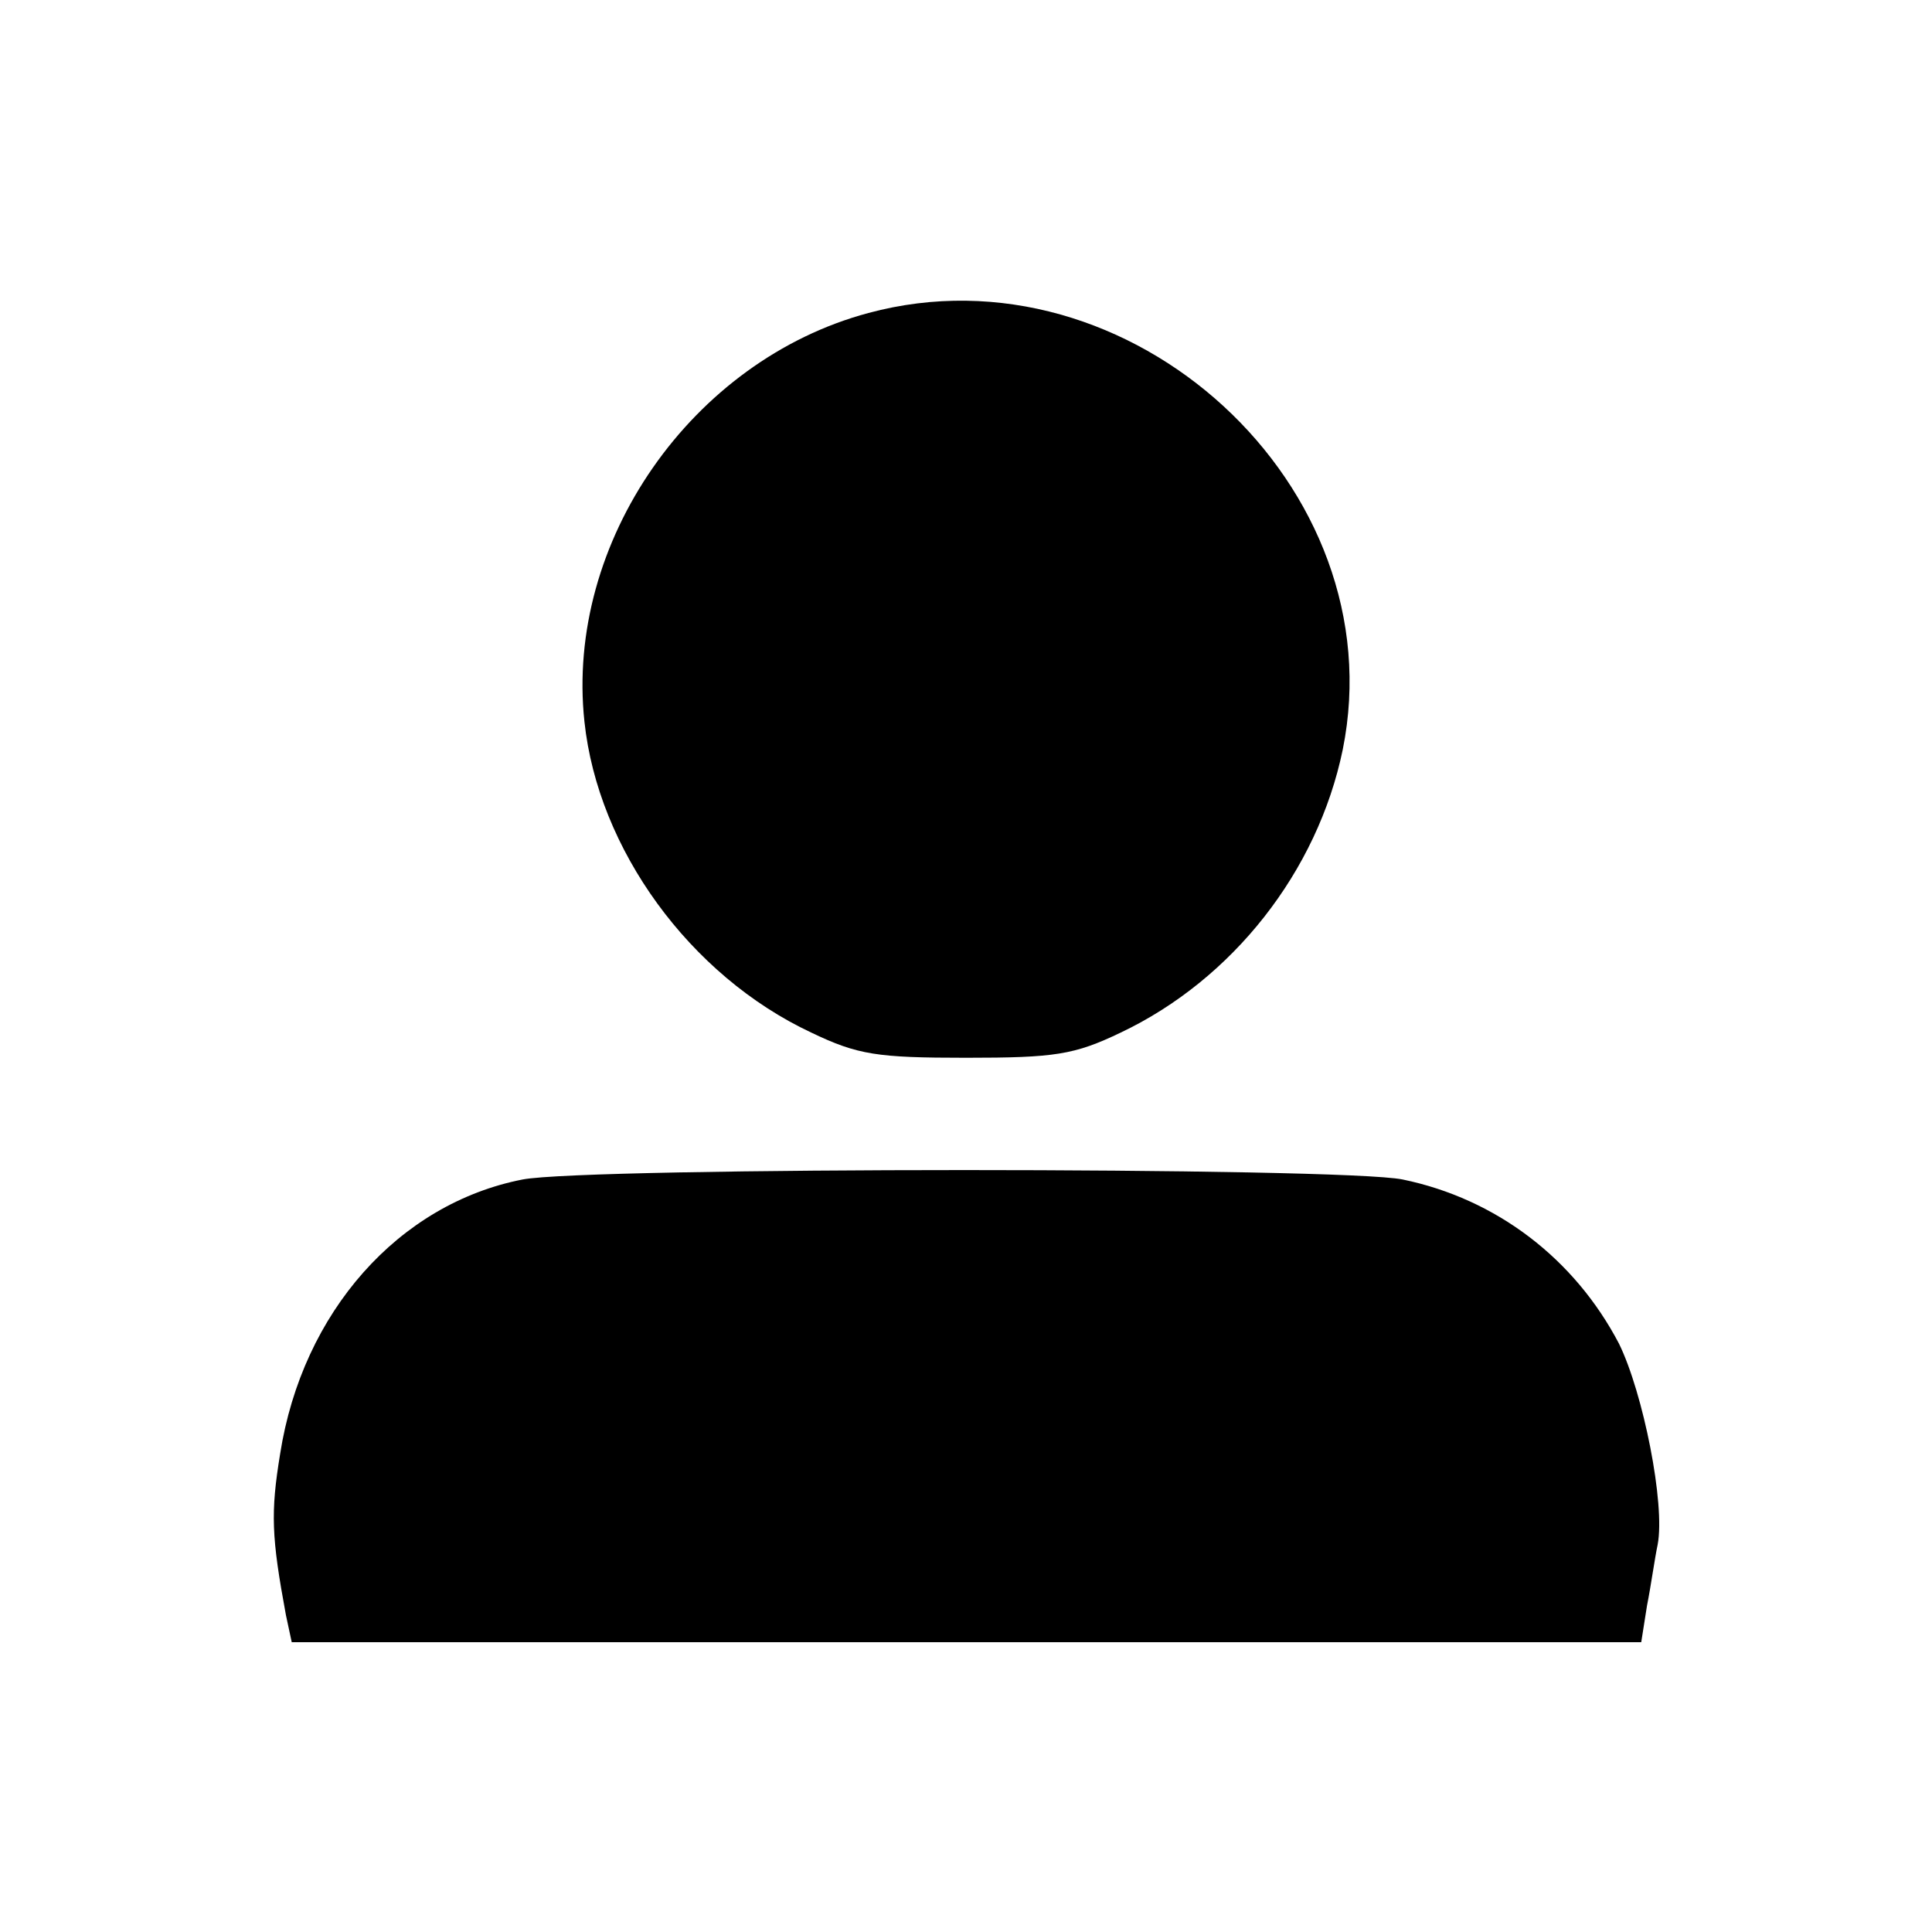 <?xml version="1.0" standalone="no"?>
<!DOCTYPE svg PUBLIC "-//W3C//DTD SVG 20010904//EN"
 "http://www.w3.org/TR/2001/REC-SVG-20010904/DTD/svg10.dtd">
<svg version="1.0" xmlns="http://www.w3.org/2000/svg"
 width="50pt" height="50pt" viewBox="0 0 200 200"
 preserveAspectRatio="xMidYMid meet">

<g transform="translate(0,200) scale(0.1,-0.1)"
fill="#000000" stroke="none">
<path d="M899 1676 c-183 -49 -314 -237 -294 -423 14 -132 109 -263 235 -322
48 -23 68 -26 160 -26 92 0 112 3 160 26 116 55 204 167 230 293 55 272 -220
525 -491 452z"/>
<path d="M541 779 c-128 -25 -228 -137 -251 -284 -10 -61 -9 -86 6 -167 l6
-28 698 0 699 0 6 38 c4 20 8 49 11 63 8 42 -15 157 -40 208 -46 88 -127 150
-224 170 -63 13 -844 13 -911 0z"/>
</g>
</svg>
